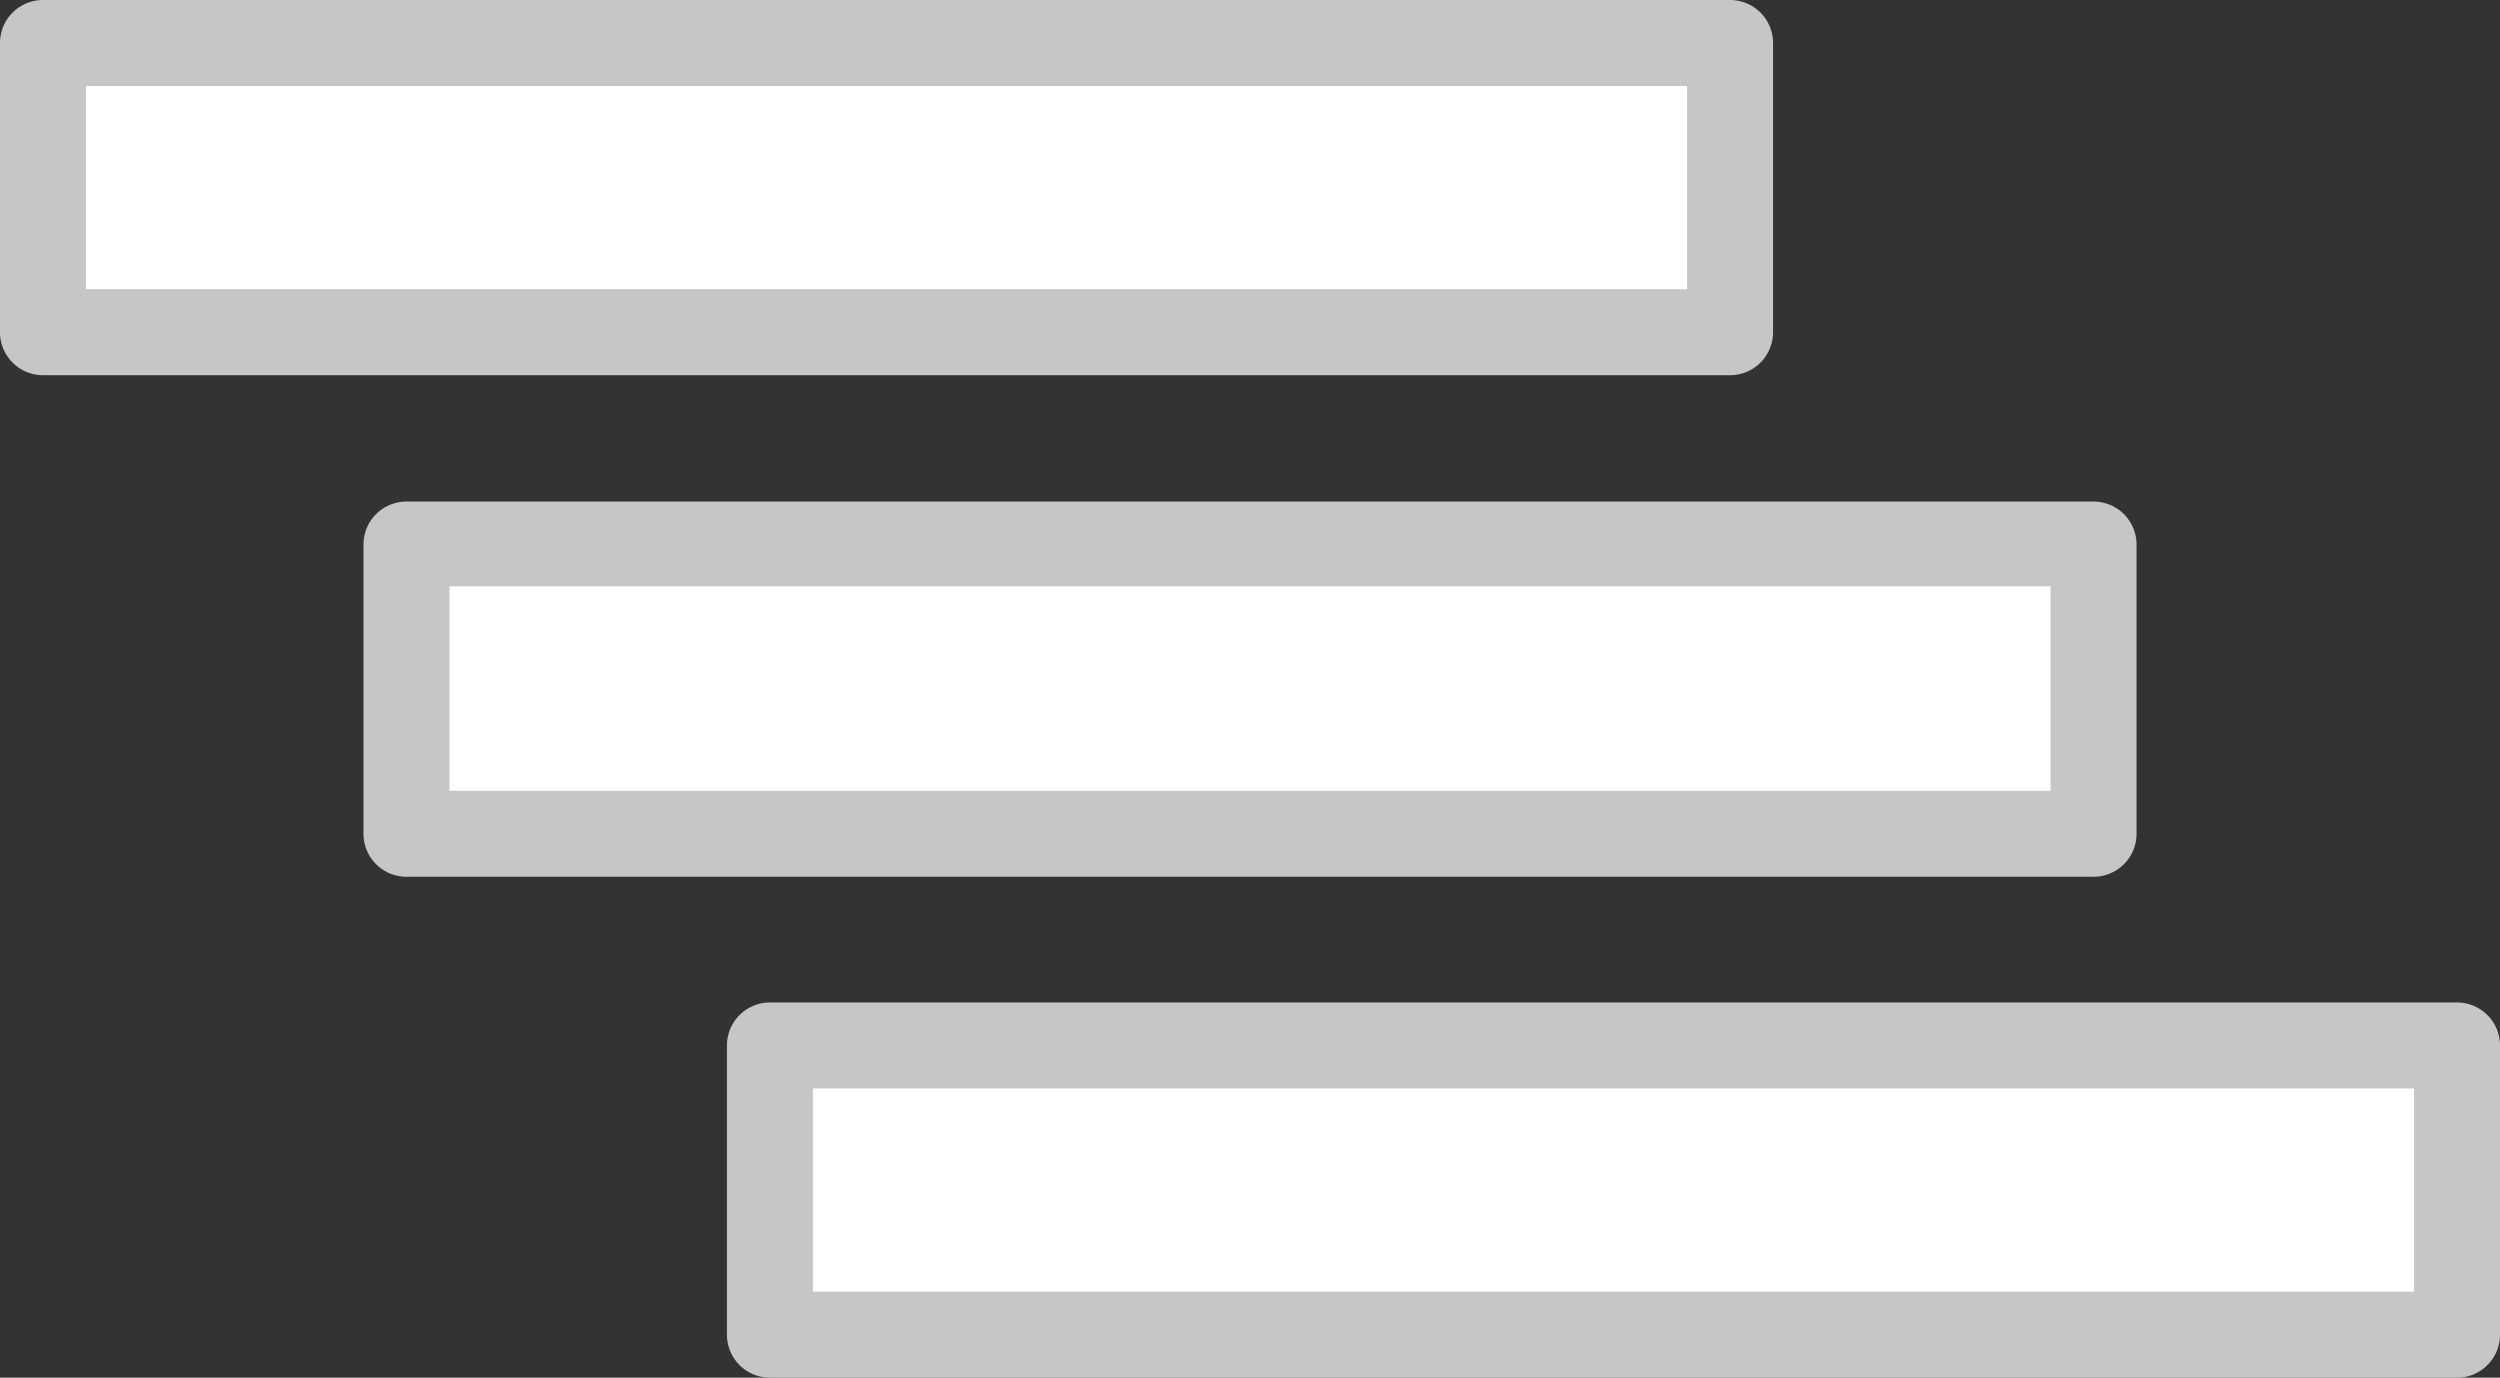 <svg xmlns="http://www.w3.org/2000/svg" viewBox="0 0 38.38 21.15"><rect x="0" y="0" width="38.38" height="21.15" fill="#333333" stroke="none"/><defs><style>.cls-1{fill:#fff;}.cls-2{fill:#c6c6c6;}</style></defs><title>Recurso 23</title><g id="Capa_2" data-name="Capa 2"><g id="Capa_1-2" data-name="Capa 1"><rect class="cls-1" x="0.66" y="0.66" width="25.9" height="4.44"/><path class="cls-2" d="M26.56,5.76H.66A.66.66,0,0,1,0,5.1V.66A.66.66,0,0,1,.66,0h25.9a.66.66,0,0,1,.66.66V5.1A.66.66,0,0,1,26.56,5.76ZM1.32,4.44H25.9V1.32H1.32Z"/><rect class="cls-1" x="6.24" y="8.36" width="25.9" height="4.44"/><path class="cls-2" d="M32.14,13.46H6.24a.66.66,0,0,1-.66-.66V8.36a.66.66,0,0,1,.66-.66h25.9a.66.66,0,0,1,.66.66V12.8A.66.66,0,0,1,32.14,13.46ZM6.9,12.14H31.48V9H6.9Z"/><rect class="cls-1" x="11.82" y="16.05" width="25.9" height="4.44"/><path class="cls-2" d="M37.72,21.15H11.82a.66.66,0,0,1-.66-.66V16.05a.66.66,0,0,1,.66-.66h25.9a.66.66,0,0,1,.66.66v4.44A.66.66,0,0,1,37.72,21.15ZM12.48,19.83H37.06V16.71H12.48Z"/></g></g></svg>